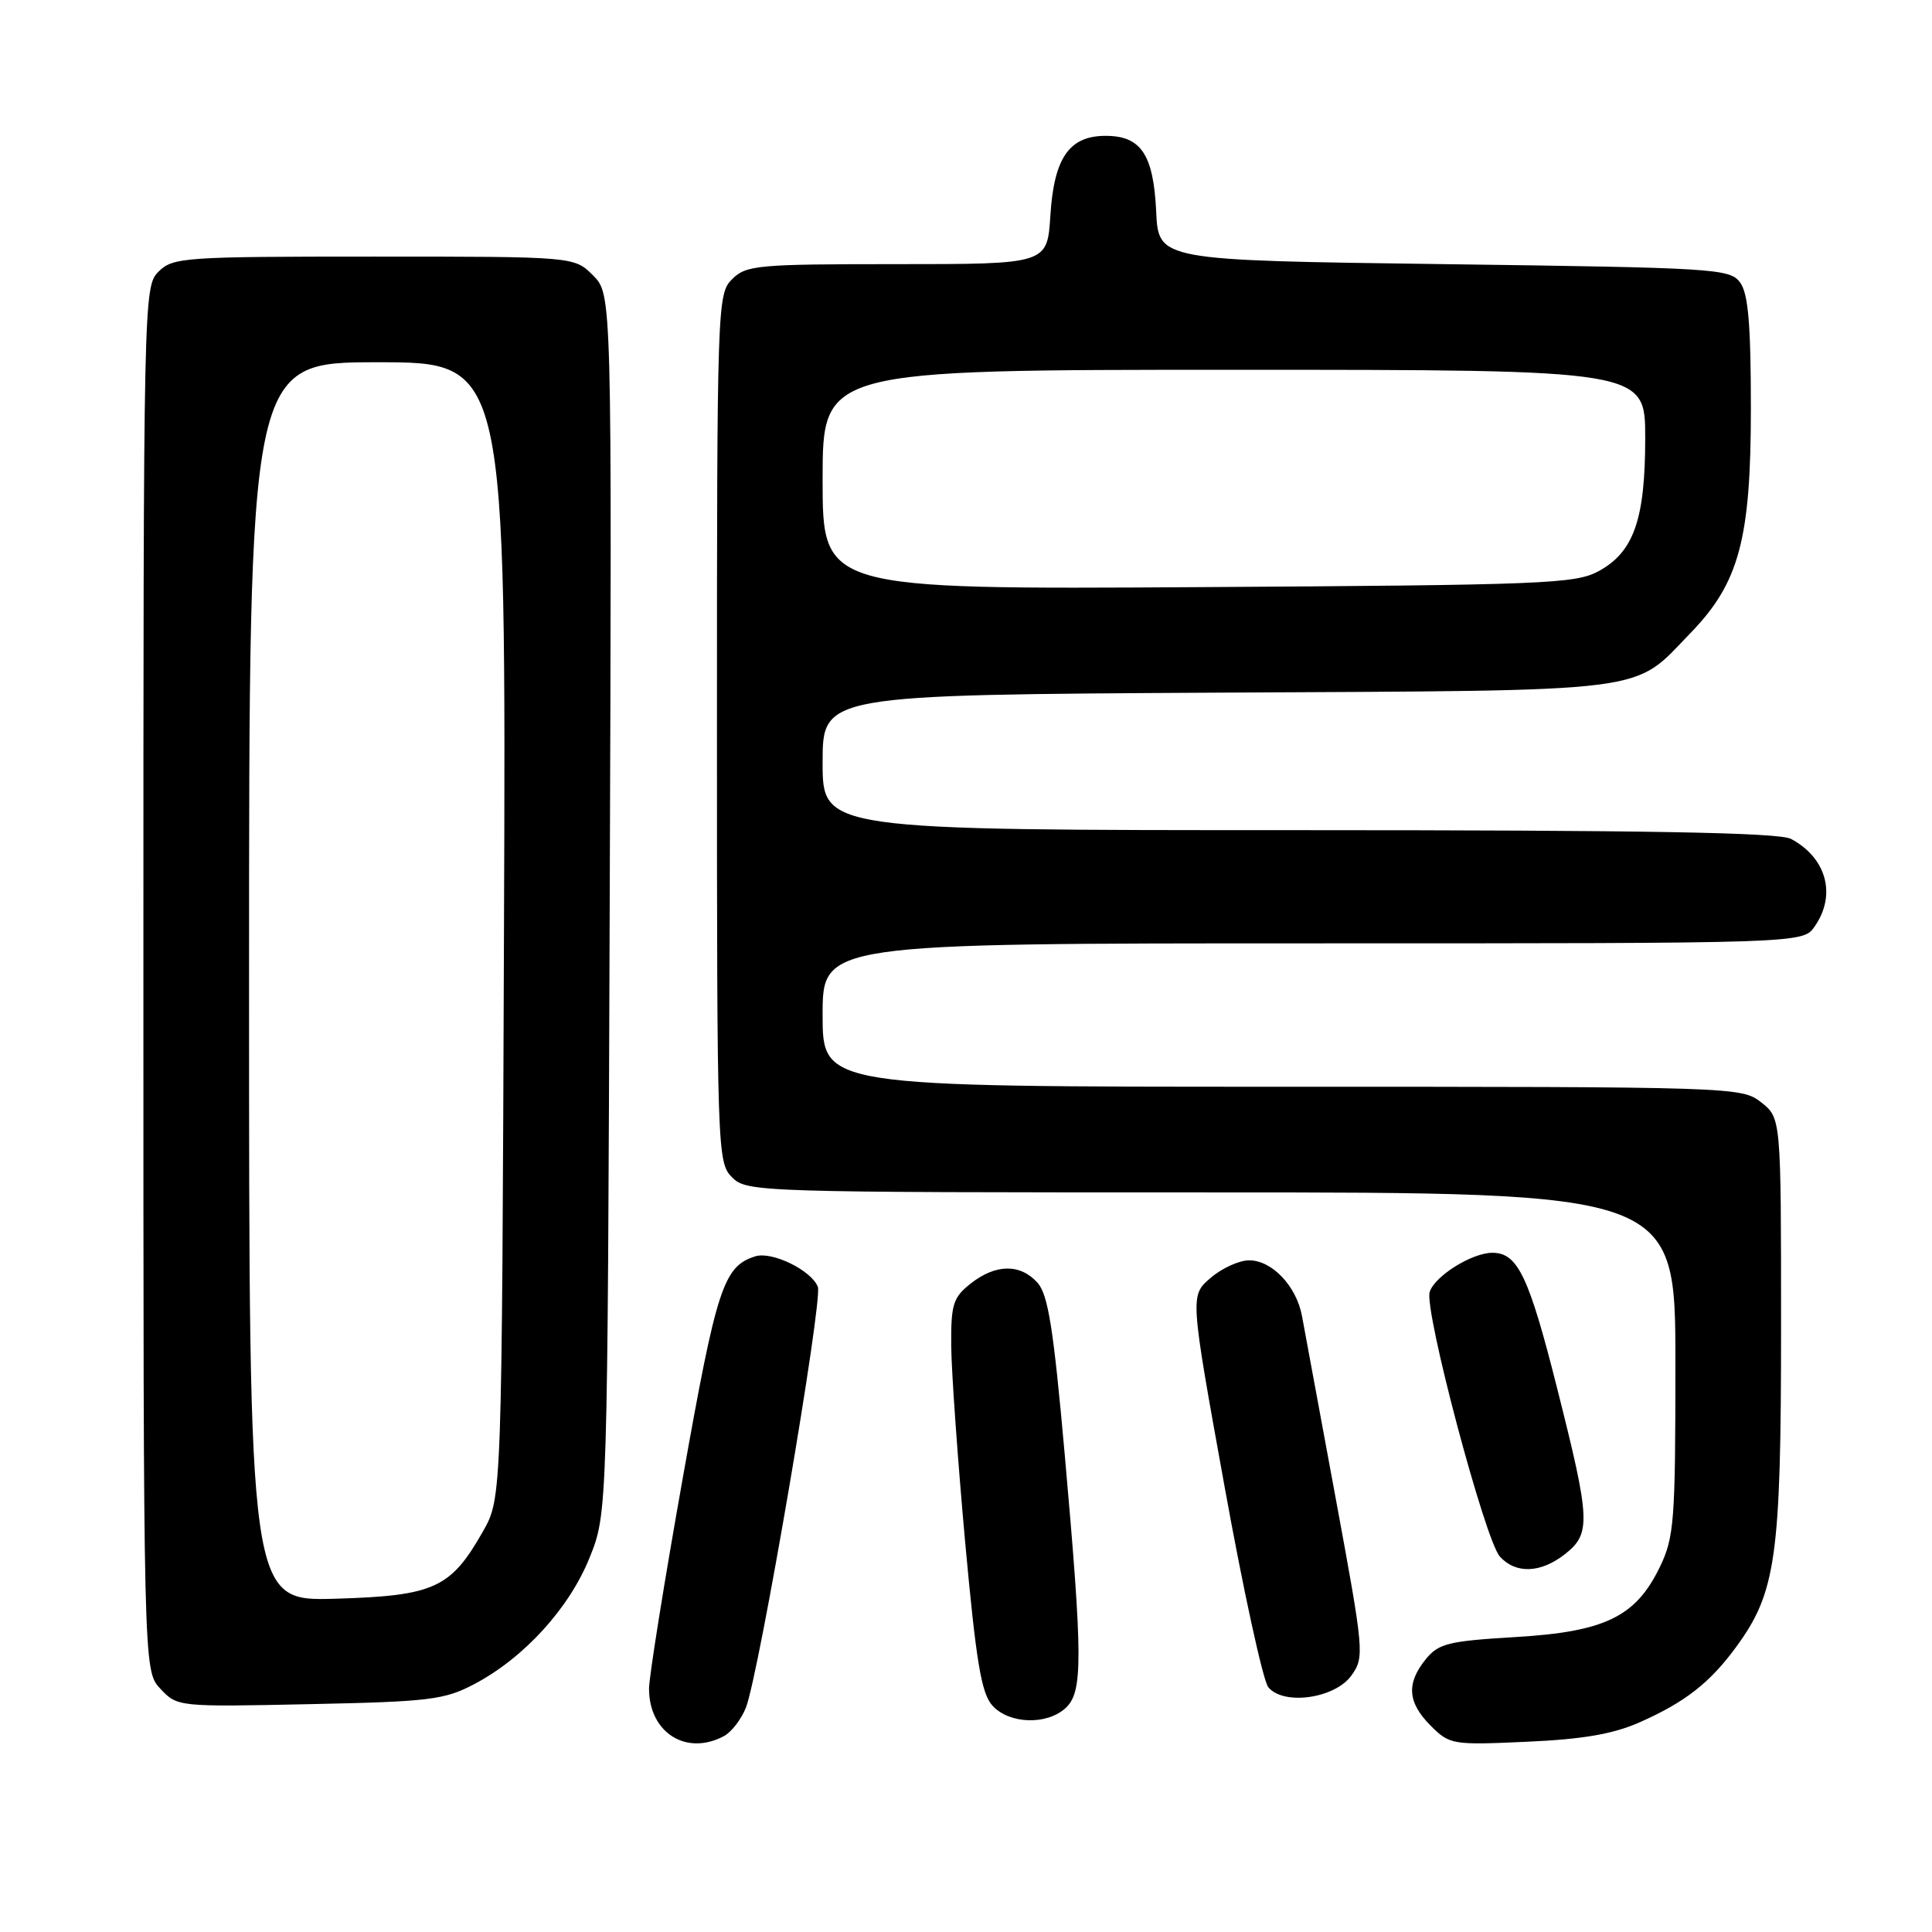 <?xml version="1.0" encoding="UTF-8" standalone="no"?>
<!DOCTYPE svg PUBLIC "-//W3C//DTD SVG 1.1//EN" "http://www.w3.org/Graphics/SVG/1.1/DTD/svg11.dtd" >
<svg xmlns="http://www.w3.org/2000/svg" xmlns:xlink="http://www.w3.org/1999/xlink" version="1.1" viewBox="0 0 256 256">
 <g >
 <path fill="currentColor"
d=" M 95.93 230.04 C 96.92 229.51 98.22 227.82 98.83 226.29 C 100.57 221.90 109.05 172.30 108.37 170.52 C 107.53 168.33 102.30 165.77 100.08 166.47 C 95.86 167.81 94.97 170.54 90.47 195.85 C 88.01 209.66 86.00 222.22 86.00 223.76 C 86.00 229.59 90.94 232.71 95.93 230.04 Z  M 217.30 228.20 C 223.31 225.53 226.57 222.98 230.05 218.23 C 235.34 211.01 236.00 206.34 236.00 175.89 C 236.00 148.15 236.00 148.15 233.37 146.07 C 230.77 144.03 229.93 144.00 169.87 144.00 C 109.00 144.00 109.00 144.00 109.00 134.50 C 109.00 125.00 109.00 125.00 173.94 125.00 C 238.89 125.00 238.89 125.00 240.44 122.78 C 243.37 118.60 242.04 113.68 237.32 111.16 C 235.72 110.31 218.09 110.00 172.07 110.00 C 109.00 110.00 109.00 110.00 109.00 101.03 C 109.00 92.07 109.00 92.07 161.25 91.78 C 219.84 91.47 216.19 91.93 224.01 83.87 C 230.44 77.24 232.00 71.45 232.00 54.15 C 232.00 42.98 231.65 38.91 230.58 37.44 C 229.23 35.59 227.32 35.48 191.33 35.00 C 153.50 34.50 153.50 34.50 153.20 28.02 C 152.84 20.47 151.19 18.00 146.50 18.00 C 141.68 18.00 139.66 20.91 139.18 28.56 C 138.77 35.00 138.77 35.00 118.88 35.00 C 100.33 35.00 98.87 35.13 97.00 37.00 C 95.05 38.95 95.00 40.33 95.00 96.50 C 95.00 152.67 95.05 154.05 97.00 156.00 C 98.96 157.96 100.33 158.00 160.50 158.00 C 222.00 158.00 222.00 158.00 222.00 180.68 C 222.00 201.58 221.84 203.71 219.93 207.65 C 216.74 214.24 212.66 216.22 200.77 216.92 C 191.90 217.45 190.61 217.77 188.91 219.87 C 186.32 223.07 186.51 225.60 189.58 228.67 C 192.09 231.18 192.45 231.24 202.33 230.79 C 209.78 230.46 213.79 229.76 217.30 228.20 Z  M 141.17 226.35 C 143.51 224.23 143.49 219.87 141.08 192.70 C 139.59 176.00 138.88 171.52 137.46 169.95 C 135.17 167.43 131.94 167.47 128.63 170.07 C 126.29 171.92 126.00 172.81 126.04 178.32 C 126.07 181.72 126.90 193.39 127.88 204.25 C 129.34 220.21 130.03 224.38 131.50 226.00 C 133.71 228.44 138.65 228.62 141.17 226.35 Z  M 62.85 223.15 C 69.42 219.69 75.42 213.11 78.12 206.41 C 80.50 200.50 80.50 200.50 80.79 119.74 C 81.08 38.99 81.08 38.99 78.58 36.49 C 76.09 34.00 76.09 34.00 49.55 34.00 C 24.33 34.00 22.90 34.10 21.00 36.00 C 19.03 37.97 19.00 39.33 19.00 129.69 C 19.00 221.37 19.00 221.37 21.25 223.77 C 23.49 226.16 23.59 226.18 41.00 225.81 C 56.91 225.48 58.89 225.24 62.85 223.15 Z  M 179.08 222.00 C 180.81 219.57 180.75 218.89 176.98 198.50 C 174.84 186.95 172.84 176.12 172.53 174.43 C 171.81 170.44 168.56 167.00 165.52 167.00 C 164.19 167.00 161.89 168.05 160.40 169.34 C 157.68 171.67 157.68 171.67 162.24 196.86 C 164.74 210.71 167.36 222.73 168.06 223.57 C 170.10 226.03 176.91 225.05 179.08 222.00 Z  M 207.37 205.93 C 210.83 203.20 210.75 201.47 206.34 184.00 C 202.58 169.08 201.10 166.00 197.75 166.00 C 195.04 166.00 190.11 169.08 189.44 171.19 C 188.68 173.57 196.76 204.06 198.74 206.25 C 200.84 208.58 204.15 208.46 207.37 205.93 Z  M 109.00 63.55 C 109.00 49.00 109.00 49.00 163.50 49.00 C 218.00 49.00 218.00 49.00 218.00 58.03 C 218.00 68.82 216.49 73.14 211.83 75.68 C 208.76 77.36 204.60 77.52 158.75 77.80 C 109.00 78.10 109.00 78.10 109.00 63.55 Z  M 33.00 130.09 C 33.00 48.00 33.00 48.00 50.03 48.00 C 67.06 48.00 67.06 48.00 66.78 123.25 C 66.50 198.50 66.50 198.50 64.00 202.91 C 59.72 210.46 57.55 211.45 44.43 211.84 C 33.00 212.17 33.00 212.17 33.00 130.09 Z "/>
</g>
</svg>